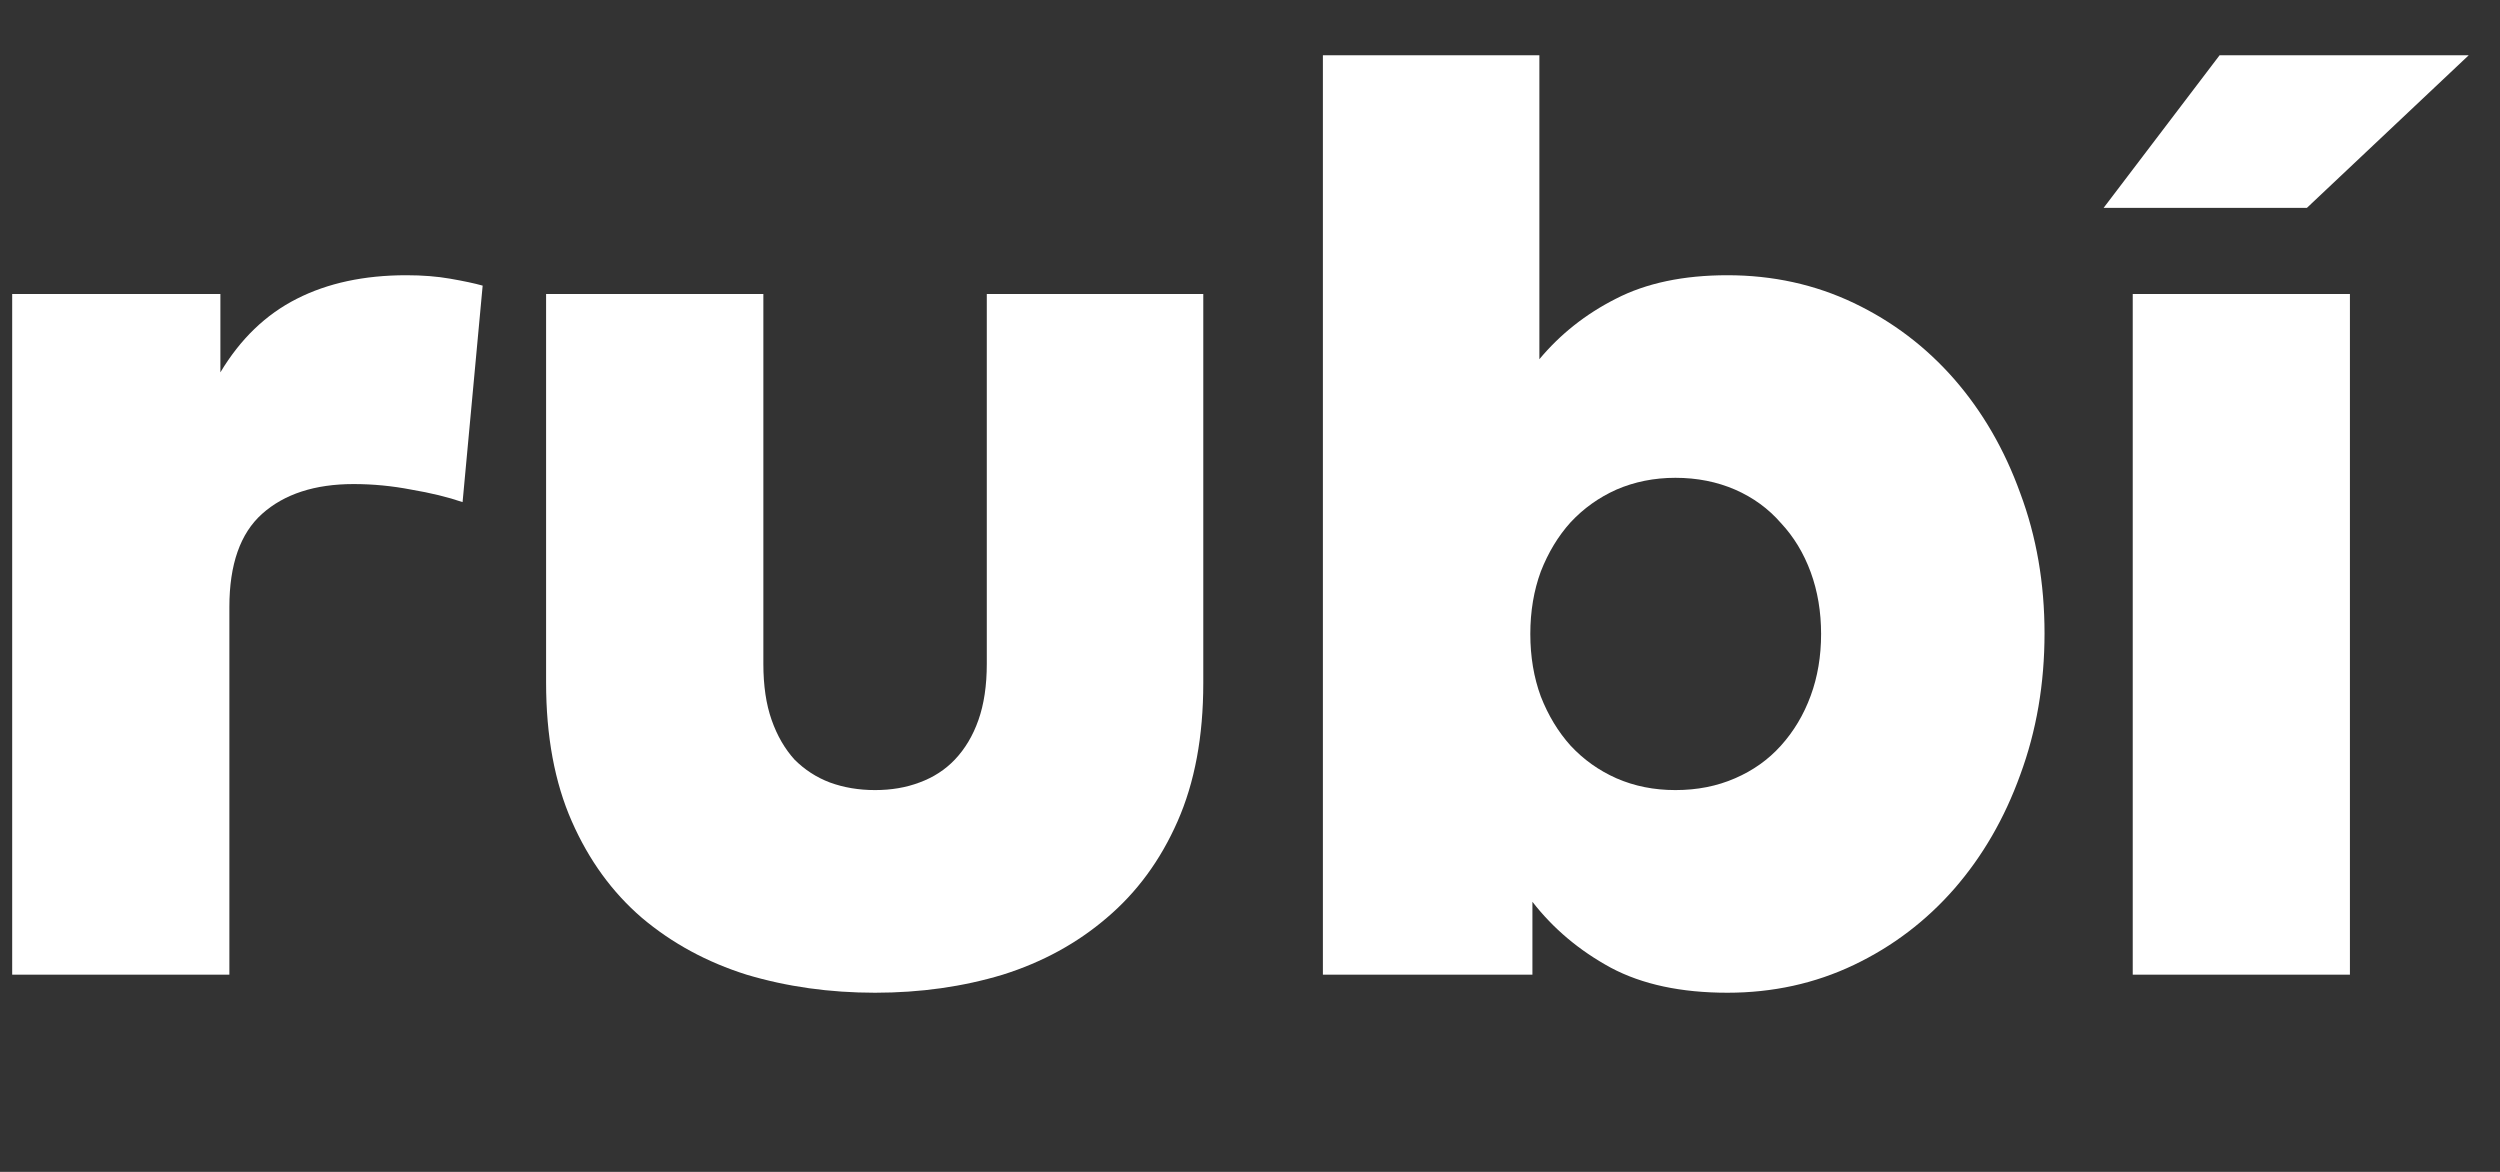 <svg width="32" height="15" viewBox="0 0 32 15" fill="none" xmlns="http://www.w3.org/2000/svg">
<rect x="0" y="0" width="32" height="15" fill="#333333" stroke="none"/>
<path d="M5.201 3.523C5.409 3.523 5.595 3.538 5.761 3.567C5.933 3.597 6.072 3.626 6.178 3.656L5.921 6.427C5.731 6.362 5.512 6.309 5.264 6.267C5.021 6.22 4.775 6.196 4.526 6.196C4.029 6.196 3.638 6.324 3.354 6.578C3.076 6.827 2.936 7.224 2.936 7.769V12.476H0.156V3.763H2.821V4.766C3.076 4.34 3.401 4.026 3.798 3.825C4.195 3.623 4.663 3.523 5.201 3.523Z" fill="white"/>
<path d="M15.402 8.746C15.402 9.427 15.292 10.016 15.073 10.513C14.854 11.011 14.552 11.422 14.167 11.748C13.788 12.073 13.344 12.316 12.835 12.476C12.326 12.63 11.781 12.707 11.201 12.707C10.62 12.707 10.072 12.63 9.557 12.476C9.048 12.316 8.601 12.073 8.216 11.748C7.837 11.422 7.538 11.011 7.319 10.513C7.1 10.016 6.99 9.424 6.99 8.737V3.763H9.771V8.497C9.771 8.775 9.806 9.015 9.877 9.216C9.948 9.418 10.046 9.586 10.17 9.723C10.3 9.853 10.451 9.951 10.623 10.016C10.801 10.081 10.993 10.113 11.201 10.113C11.408 10.113 11.597 10.081 11.769 10.016C11.947 9.951 12.098 9.853 12.222 9.723C12.352 9.586 12.453 9.418 12.524 9.216C12.595 9.015 12.631 8.775 12.631 8.497V3.763H15.402V8.746Z" fill="white"/>
<path d="M22.111 3.523C22.691 3.523 23.23 3.641 23.728 3.878C24.225 4.115 24.654 4.441 25.016 4.855C25.377 5.27 25.658 5.755 25.859 6.312C26.067 6.868 26.17 7.466 26.17 8.106C26.17 8.751 26.067 9.355 25.859 9.918C25.658 10.475 25.377 10.96 25.016 11.375C24.654 11.789 24.225 12.115 23.728 12.352C23.23 12.589 22.691 12.707 22.111 12.707C21.519 12.707 21.021 12.601 20.619 12.387C20.216 12.168 19.882 11.887 19.615 11.543V12.476H16.933V0.707H19.704V4.598C19.971 4.278 20.296 4.02 20.681 3.825C21.072 3.623 21.549 3.523 22.111 3.523ZM21.445 6.116C21.172 6.116 20.921 6.167 20.69 6.267C20.465 6.368 20.27 6.507 20.104 6.685C19.944 6.862 19.817 7.073 19.722 7.316C19.633 7.558 19.588 7.825 19.588 8.115C19.588 8.405 19.633 8.672 19.722 8.914C19.817 9.157 19.944 9.367 20.104 9.545C20.27 9.723 20.465 9.862 20.69 9.962C20.921 10.063 21.172 10.113 21.445 10.113C21.723 10.113 21.978 10.063 22.209 9.962C22.44 9.862 22.635 9.723 22.795 9.545C22.961 9.361 23.088 9.148 23.177 8.905C23.266 8.663 23.31 8.399 23.31 8.115C23.31 7.831 23.266 7.567 23.177 7.324C23.088 7.082 22.961 6.871 22.795 6.694C22.635 6.51 22.44 6.368 22.209 6.267C21.978 6.167 21.723 6.116 21.445 6.116Z" fill="white"/>
<path d="M30.079 12.476H27.299V3.763H30.079V12.476ZM26.926 2.661L28.411 0.707H31.6L29.528 2.661H26.926Z" fill="white"/>
</svg>
